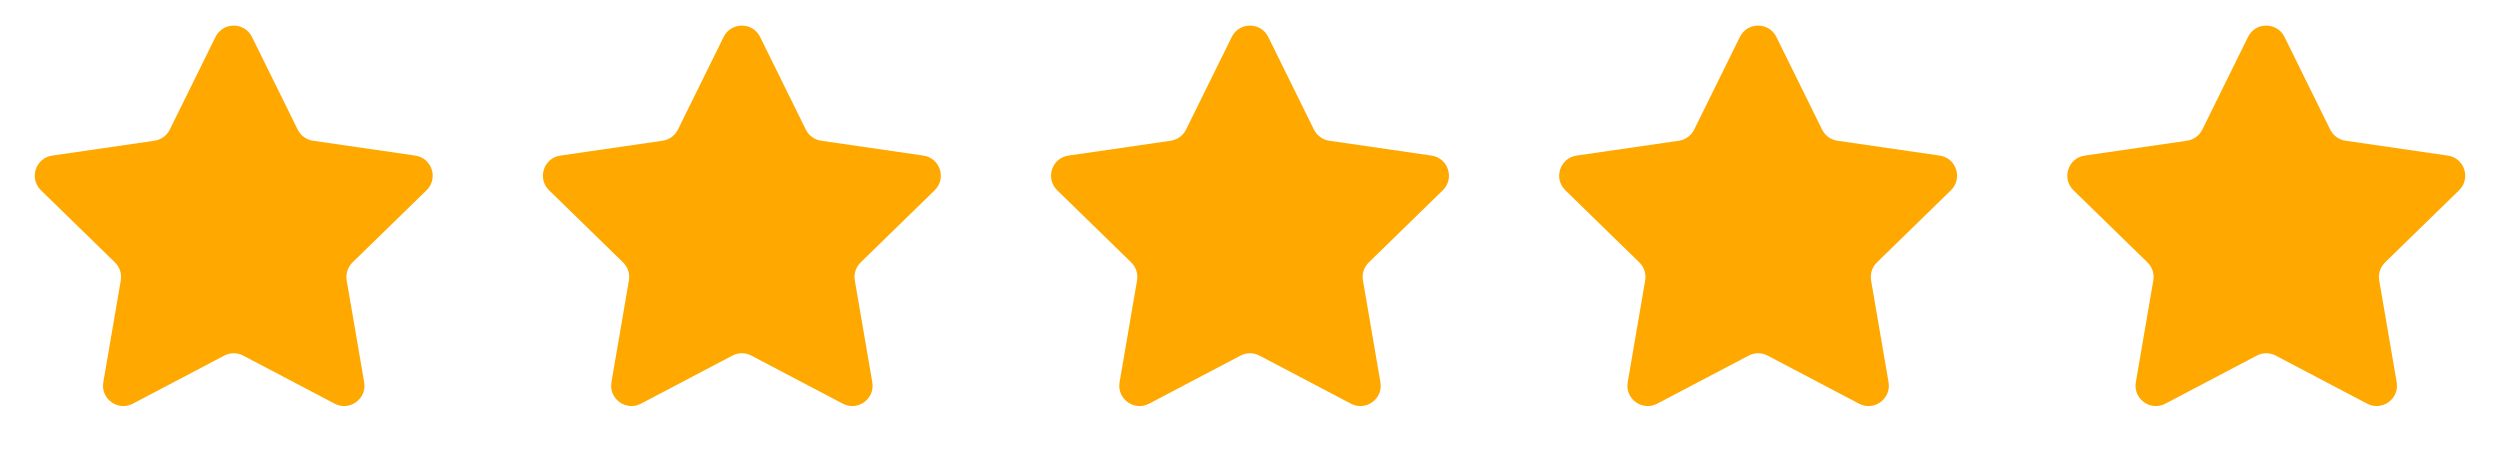 <svg width="123" height="23" viewBox="0 0 123 23" fill="none" xmlns="http://www.w3.org/2000/svg">
<path d="M10.603 1.817C10.97 1.074 12.03 1.074 12.397 1.817L14.647 6.377C14.793 6.672 15.074 6.876 15.4 6.924L20.432 7.655C21.252 7.774 21.58 8.782 20.986 9.361L17.345 12.91C17.109 13.14 17.002 13.471 17.057 13.795L17.917 18.807C18.057 19.623 17.2 20.247 16.466 19.861L11.965 17.495C11.674 17.341 11.326 17.341 11.035 17.495L6.534 19.861C5.8 20.247 4.943 19.623 5.083 18.807L5.943 13.795C5.998 13.471 5.891 13.14 5.655 12.91L2.014 9.361C1.42 8.782 1.748 7.774 2.568 7.655L7.6 6.924C7.926 6.876 8.207 6.672 8.353 6.377L10.603 1.817Z" fill="#FFA800"/>
<path d="M35.603 1.817C35.97 1.074 37.03 1.074 37.397 1.817L39.647 6.377C39.793 6.672 40.074 6.876 40.4 6.924L45.432 7.655C46.252 7.774 46.58 8.782 45.986 9.361L42.345 12.91C42.109 13.14 42.002 13.471 42.057 13.795L42.917 18.807C43.057 19.623 42.2 20.247 41.466 19.861L36.965 17.495C36.674 17.341 36.326 17.341 36.035 17.495L31.534 19.861C30.8 20.247 29.943 19.623 30.083 18.807L30.943 13.795C30.998 13.471 30.891 13.14 30.655 12.91L27.014 9.361C26.42 8.782 26.748 7.774 27.568 7.655L32.6 6.924C32.926 6.876 33.207 6.672 33.353 6.377L35.603 1.817Z" fill="#FFA800"/>
<path d="M60.603 1.817C60.97 1.074 62.03 1.074 62.397 1.817L64.647 6.377C64.793 6.672 65.074 6.876 65.4 6.924L70.432 7.655C71.252 7.774 71.58 8.782 70.986 9.361L67.345 12.91C67.109 13.14 67.002 13.471 67.057 13.795L67.917 18.807C68.057 19.623 67.2 20.247 66.466 19.861L61.965 17.495C61.674 17.341 61.326 17.341 61.035 17.495L56.534 19.861C55.8 20.247 54.943 19.623 55.083 18.807L55.943 13.795C55.998 13.471 55.891 13.14 55.655 12.91L52.014 9.361C51.42 8.782 51.748 7.774 52.568 7.655L57.6 6.924C57.926 6.876 58.207 6.672 58.353 6.377L60.603 1.817Z" fill="#FFA800"/>
<path d="M85.603 1.817C85.97 1.074 87.03 1.074 87.397 1.817L89.647 6.377C89.793 6.672 90.074 6.876 90.4 6.924L95.432 7.655C96.252 7.774 96.58 8.782 95.986 9.361L92.345 12.91C92.109 13.14 92.002 13.471 92.057 13.795L92.917 18.807C93.057 19.623 92.2 20.247 91.466 19.861L86.965 17.495C86.674 17.341 86.326 17.341 86.035 17.495L81.534 19.861C80.8 20.247 79.943 19.623 80.083 18.807L80.943 13.795C80.998 13.471 80.891 13.14 80.655 12.91L77.014 9.361C76.42 8.782 76.748 7.774 77.568 7.655L82.6 6.924C82.926 6.876 83.207 6.672 83.353 6.377L85.603 1.817Z" fill="#FFA800"/>
<path d="M110.603 1.817C110.97 1.074 112.03 1.074 112.397 1.817L114.647 6.377C114.793 6.672 115.074 6.876 115.4 6.924L120.432 7.655C121.252 7.774 121.58 8.782 120.986 9.361L117.345 12.91C117.109 13.14 117.002 13.471 117.057 13.795L117.917 18.807C118.057 19.623 117.2 20.247 116.466 19.861L111.965 17.495C111.674 17.341 111.326 17.341 111.035 17.495L106.534 19.861C105.8 20.247 104.943 19.623 105.083 18.807L105.943 13.795C105.998 13.471 105.891 13.14 105.655 12.91L102.014 9.361C101.42 8.782 101.748 7.774 102.568 7.655L107.6 6.924C107.926 6.876 108.207 6.672 108.353 6.377L110.603 1.817Z" fill="#FFA800"/>
</svg>
